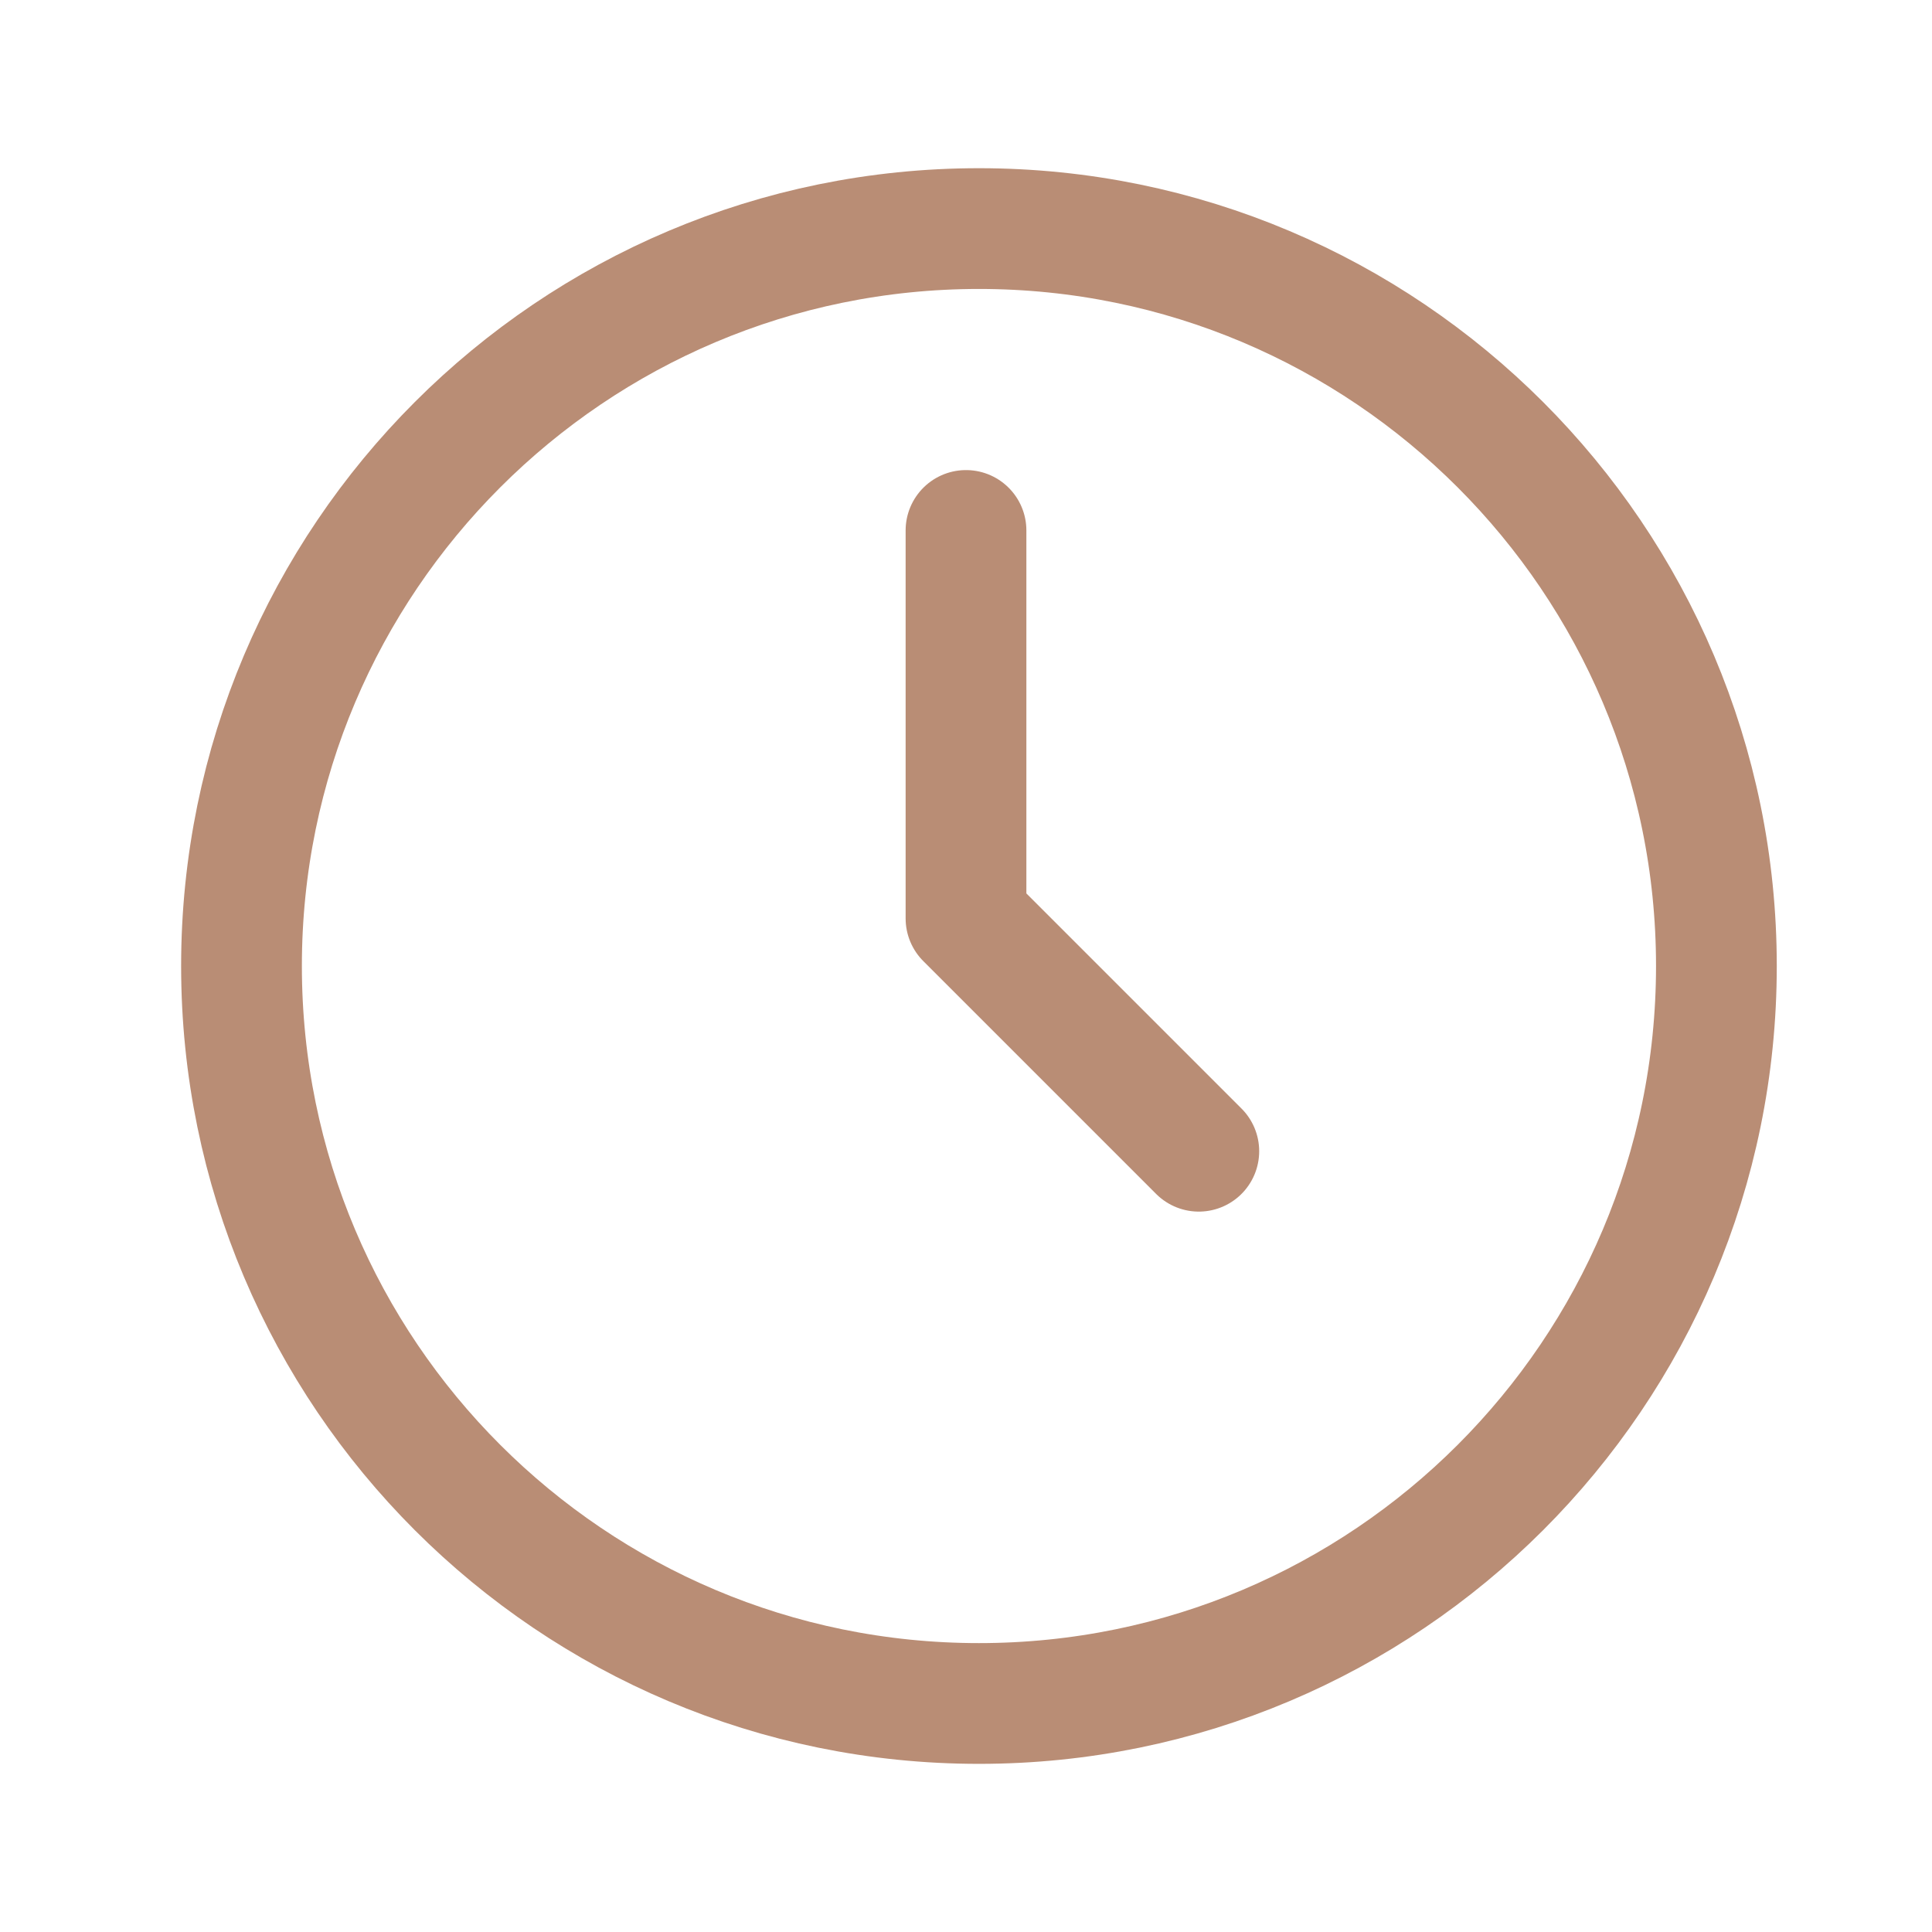 <svg width="32" height="32" viewBox="0 0 32 32" fill="none" xmlns="http://www.w3.org/2000/svg">
<path d="M16 8.786V15.212L19.856 19.068" stroke="#B98D75" stroke-width="2" stroke-miterlimit="10" stroke-linecap="round" stroke-linejoin="round"/>
<path d="M28.429 16C28.429 22.75 22.957 28.215 16.215 28.215C9.472 28.215 4 22.75 4 16C4 9.258 9.472 3.786 16.215 3.786C22.957 3.786 28.429 9.258 28.429 16Z" stroke="#B98D75" stroke-width="2" stroke-miterlimit="10" stroke-linecap="round" stroke-linejoin="round"/>
</svg>
